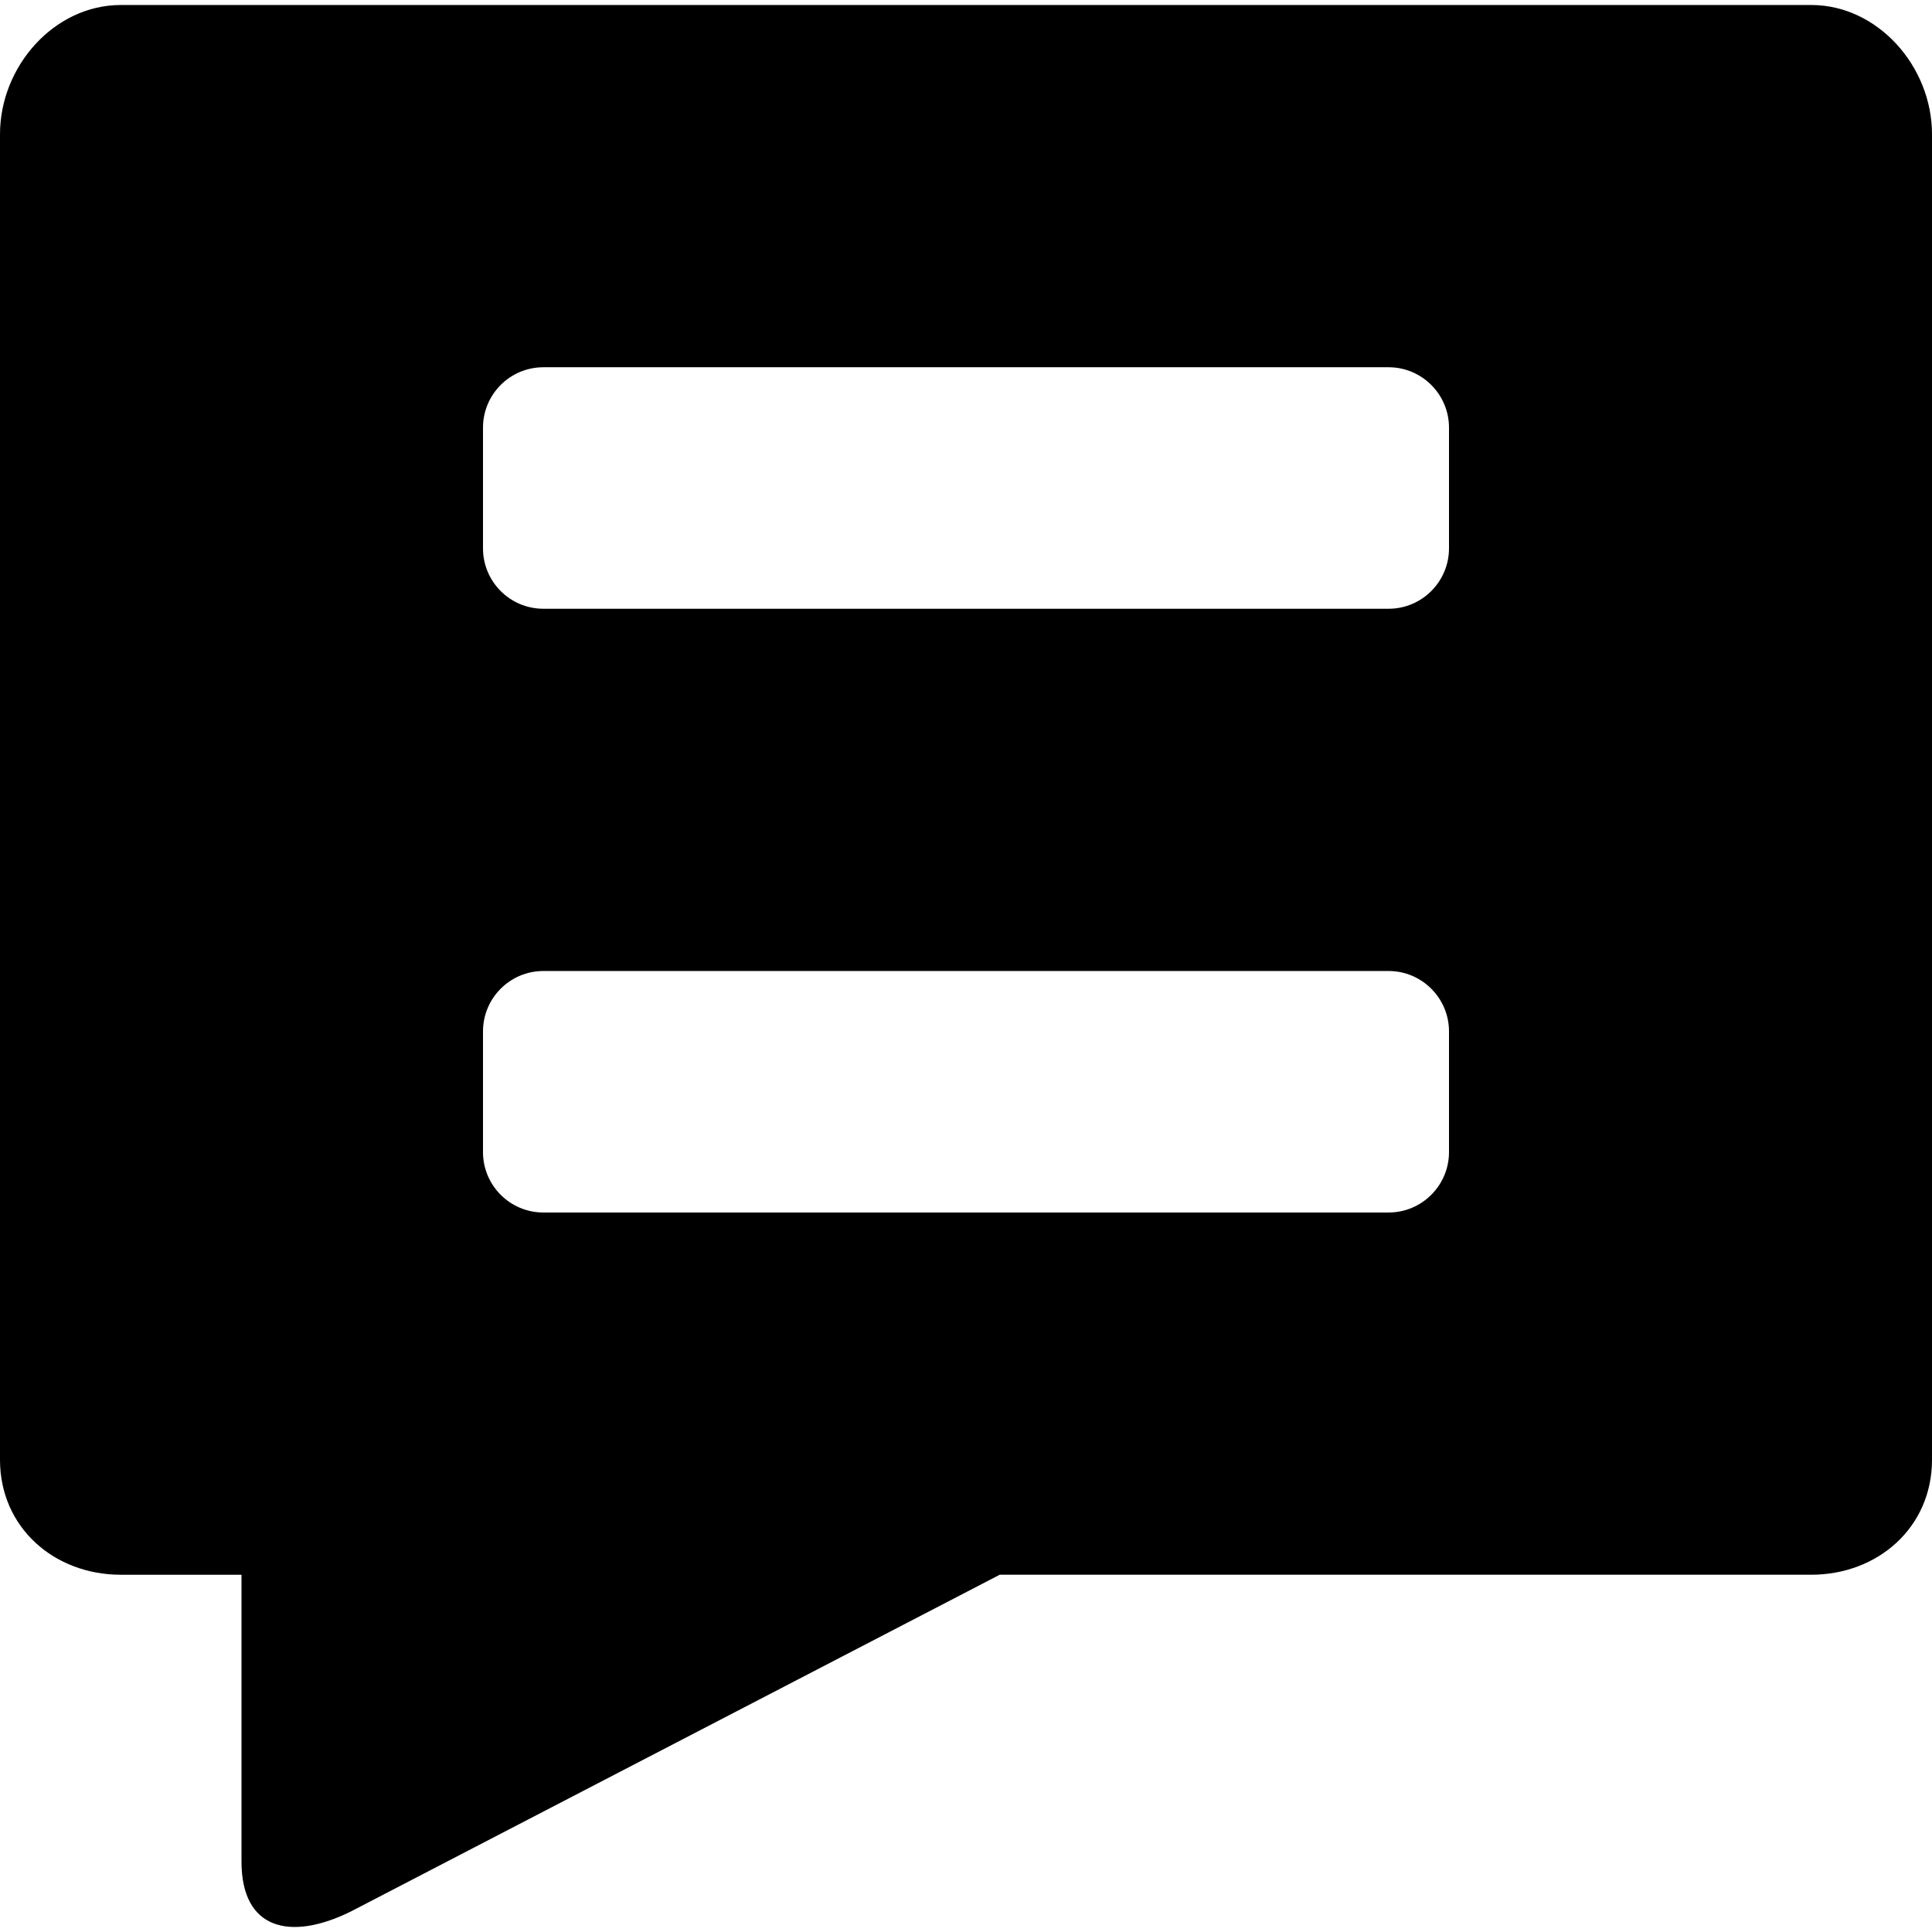 <?xml version="1.0" encoding="utf-8"?>
<!-- Generator: Adobe Illustrator 16.0.0, SVG Export Plug-In . SVG Version: 6.00 Build 0)  -->
<!DOCTYPE svg PUBLIC "-//W3C//DTD SVG 1.1//EN" "http://www.w3.org/Graphics/SVG/1.1/DTD/svg11.dtd">
<svg version="1.1" id="Layer_1" xmlns="http://www.w3.org/2000/svg" xmlns:xlink="http://www.w3.org/1999/xlink" x="0px" y="0px"
	 width="200px" height="200px" viewBox="0 0 200 200" enable-background="new 0 0 200 200" xml:space="preserve">
<path d="M12.5,0.518C5.615,0.518,0,6.865,0,13.896v137.219c0,7.02,5.615,11.902,12.5,11.902H25v29.699
	c0,7.044,5.041,8.24,11.268,5.188l67.224-34.888H187.5c6.873,0,12.5-4.883,12.5-11.902V13.896c0-7.031-5.627-13.379-12.5-13.379
	H12.5z M150,56.768c0,3.442-2.808,6.25-6.25,6.25h-87.5c-3.455,0-6.25-2.808-6.25-6.25v-12.5c0-3.442,2.795-6.25,6.25-6.25h87.5
	c3.442,0,6.25,2.808,6.25,6.25V56.768z M150,119.268c0,3.442-2.808,6.25-6.25,6.25h-87.5c-3.455,0-6.25-2.808-6.25-6.25v-12.5
	c0-3.442,2.795-6.25,6.25-6.25h87.5c3.442,0,6.25,2.808,6.25,6.25V119.268z"/>
</svg>
